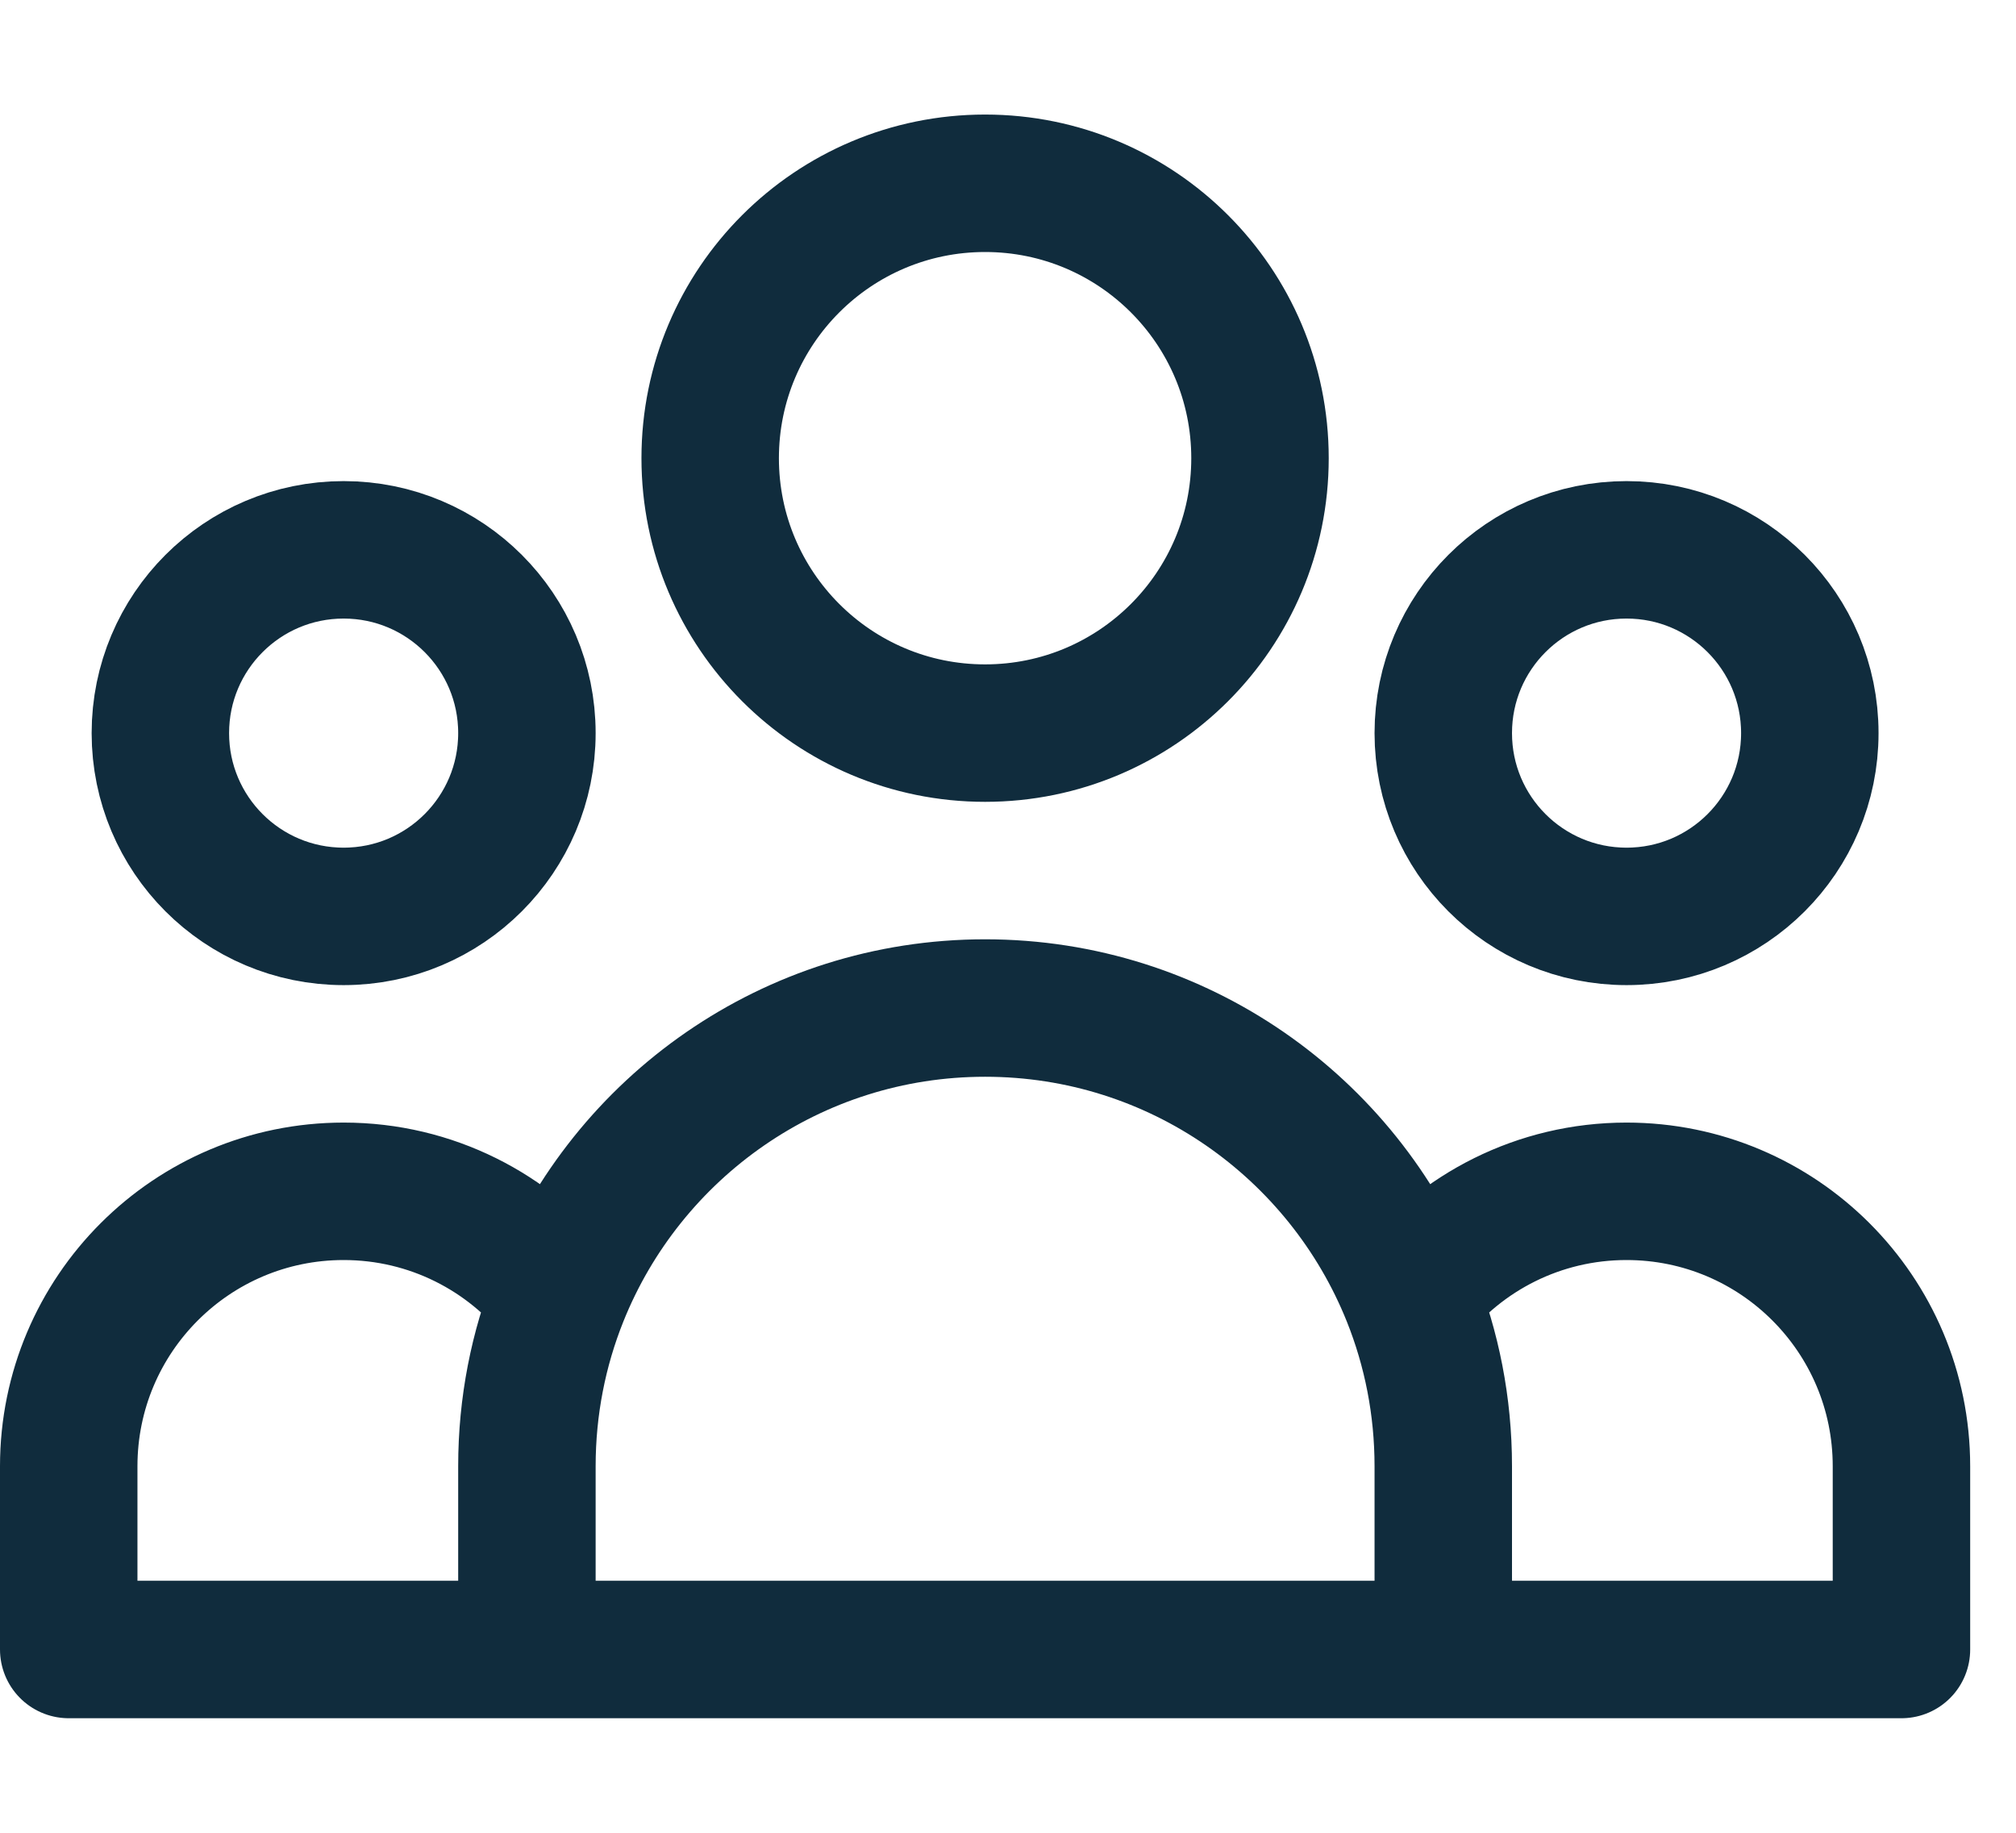 <svg width="22" height="20" viewBox="0 0 22 20" fill="none" xmlns="http://www.w3.org/2000/svg">
<path d="M15.75 18H20.75V16C20.75 14.343 19.407 13 17.75 13C16.794 13 15.943 13.447 15.394 14.143M15.75 18H5.75M15.75 18V16C15.75 15.344 15.624 14.717 15.394 14.143M5.75 18H0.75V16C0.75 14.343 2.093 13 3.75 13C4.706 13 5.557 13.447 6.106 14.143M5.75 18V16C5.75 15.344 5.876 14.717 6.106 14.143M6.106 14.143C6.843 12.301 8.645 11 10.75 11C12.855 11 14.656 12.301 15.394 14.143M13.75 5C13.75 6.657 12.407 8 10.75 8C9.093 8 7.75 6.657 7.75 5C7.75 3.343 9.093 2 10.75 2C12.407 2 13.75 3.343 13.75 5ZM19.75 8C19.75 9.105 18.855 10 17.75 10C16.645 10 15.75 9.105 15.75 8C15.75 6.895 16.645 6 17.75 6C18.855 6 19.75 6.895 19.75 8ZM5.75 8C5.75 9.105 4.855 10 3.75 10C2.645 10 1.75 9.105 1.75 8C1.75 6.895 2.645 6 3.75 6C4.855 6 5.75 6.895 5.75 8Z" stroke="#102C3D" stroke-width="1.5" stroke-linecap="round" stroke-linejoin="round"/>
</svg>
